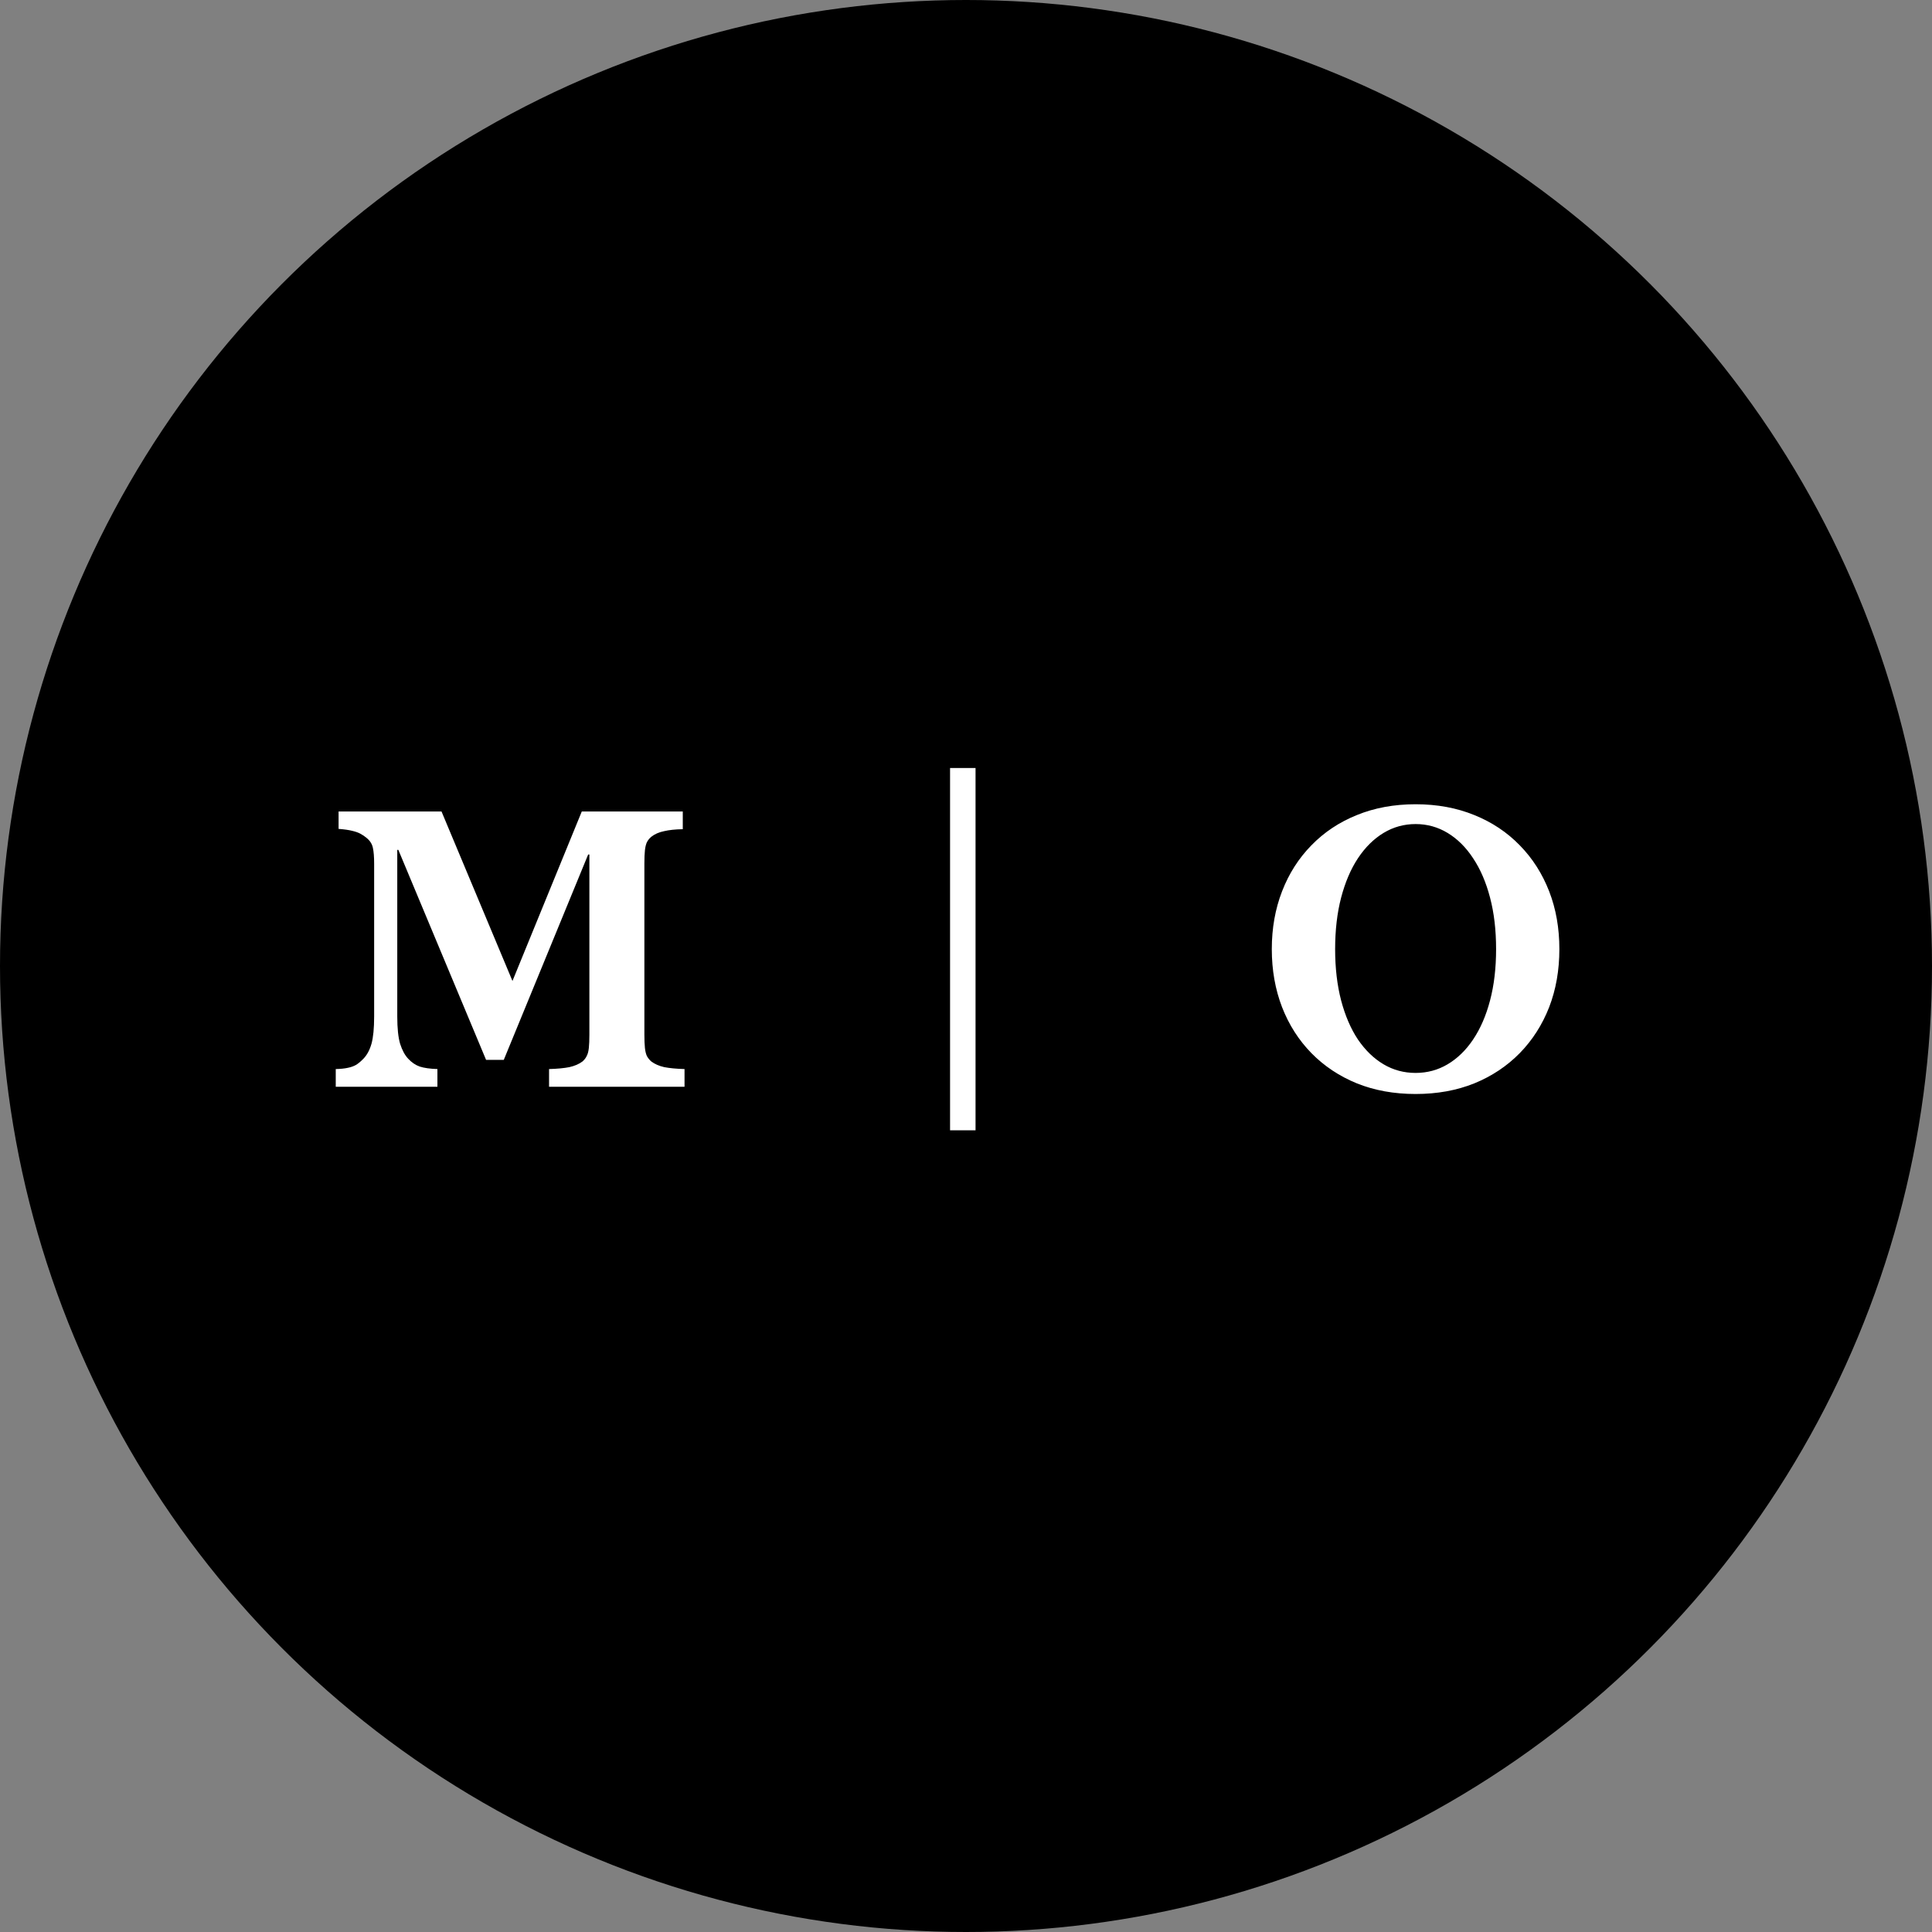 <svg width="32" height="32" viewBox="0 0 32 32" fill="none" xmlns="http://www.w3.org/2000/svg">
<rect x="0" y="0" width="32" height="32" fill="#808080" stroke="none"/>
<circle cx="16" cy="16" r="16" fill="black"/>
<path d="M5.608 13.441H7.313L8.488 16.248L9.636 13.441H11.309V13.734C11.186 13.736 11.082 13.747 10.998 13.767C10.914 13.784 10.844 13.815 10.787 13.86C10.756 13.886 10.732 13.916 10.714 13.951C10.699 13.984 10.688 14.028 10.682 14.083C10.676 14.138 10.673 14.211 10.673 14.303V17.136C10.673 17.227 10.676 17.302 10.682 17.358C10.688 17.413 10.699 17.457 10.714 17.49C10.732 17.523 10.756 17.554 10.787 17.581C10.844 17.624 10.915 17.655 11.001 17.675C11.089 17.692 11.201 17.703 11.338 17.707V18H9.094V17.707C9.233 17.703 9.345 17.692 9.431 17.675C9.519 17.655 9.591 17.624 9.648 17.581C9.679 17.554 9.703 17.523 9.718 17.49C9.736 17.457 9.747 17.413 9.753 17.358C9.759 17.302 9.762 17.227 9.762 17.136V14.153H9.742L8.344 17.555H8.051L6.598 14.077H6.58V16.837C6.58 17.032 6.596 17.183 6.627 17.288C6.661 17.394 6.705 17.477 6.762 17.537C6.819 17.598 6.882 17.641 6.953 17.666C7.025 17.689 7.122 17.703 7.245 17.707V18H5.561V17.707C5.643 17.705 5.71 17.698 5.763 17.686C5.818 17.675 5.865 17.657 5.904 17.634C5.943 17.608 5.981 17.576 6.018 17.537C6.079 17.475 6.123 17.392 6.153 17.288C6.182 17.183 6.197 17.032 6.197 16.837V14.303C6.197 14.193 6.19 14.106 6.176 14.042C6.162 13.977 6.127 13.923 6.071 13.878C6.041 13.852 6.008 13.83 5.971 13.81C5.936 13.791 5.89 13.774 5.833 13.761C5.777 13.747 5.702 13.736 5.608 13.729V13.441ZM15.736 12.721H16.158V18.721H15.736V12.721ZM23.447 13.321C23.804 13.321 24.128 13.381 24.419 13.5C24.71 13.617 24.961 13.784 25.172 14.001C25.383 14.216 25.545 14.47 25.659 14.763C25.772 15.054 25.828 15.373 25.828 15.721C25.828 16.068 25.772 16.389 25.659 16.682C25.545 16.973 25.383 17.227 25.172 17.443C24.961 17.658 24.71 17.825 24.419 17.944C24.128 18.061 23.804 18.12 23.447 18.12C23.089 18.12 22.765 18.061 22.474 17.944C22.183 17.825 21.932 17.658 21.721 17.443C21.51 17.227 21.348 16.973 21.235 16.682C21.122 16.389 21.065 16.068 21.065 15.721C21.065 15.373 21.122 15.054 21.235 14.763C21.348 14.47 21.51 14.216 21.721 14.001C21.932 13.784 22.183 13.617 22.474 13.5C22.765 13.381 23.089 13.321 23.447 13.321ZM23.447 13.649C23.255 13.649 23.078 13.698 22.916 13.796C22.754 13.894 22.613 14.033 22.492 14.215C22.372 14.396 22.28 14.614 22.213 14.868C22.147 15.122 22.114 15.406 22.114 15.721C22.114 16.033 22.147 16.316 22.213 16.57C22.28 16.822 22.372 17.038 22.492 17.218C22.613 17.395 22.754 17.532 22.916 17.628C23.078 17.724 23.255 17.771 23.447 17.771C23.638 17.771 23.815 17.724 23.977 17.628C24.139 17.532 24.28 17.395 24.399 17.218C24.52 17.038 24.614 16.822 24.68 16.57C24.747 16.316 24.78 16.033 24.78 15.721C24.78 15.406 24.747 15.122 24.68 14.868C24.614 14.614 24.52 14.396 24.399 14.215C24.28 14.033 24.139 13.894 23.977 13.796C23.815 13.698 23.638 13.649 23.447 13.649Z" fill="white"/>
</svg>
